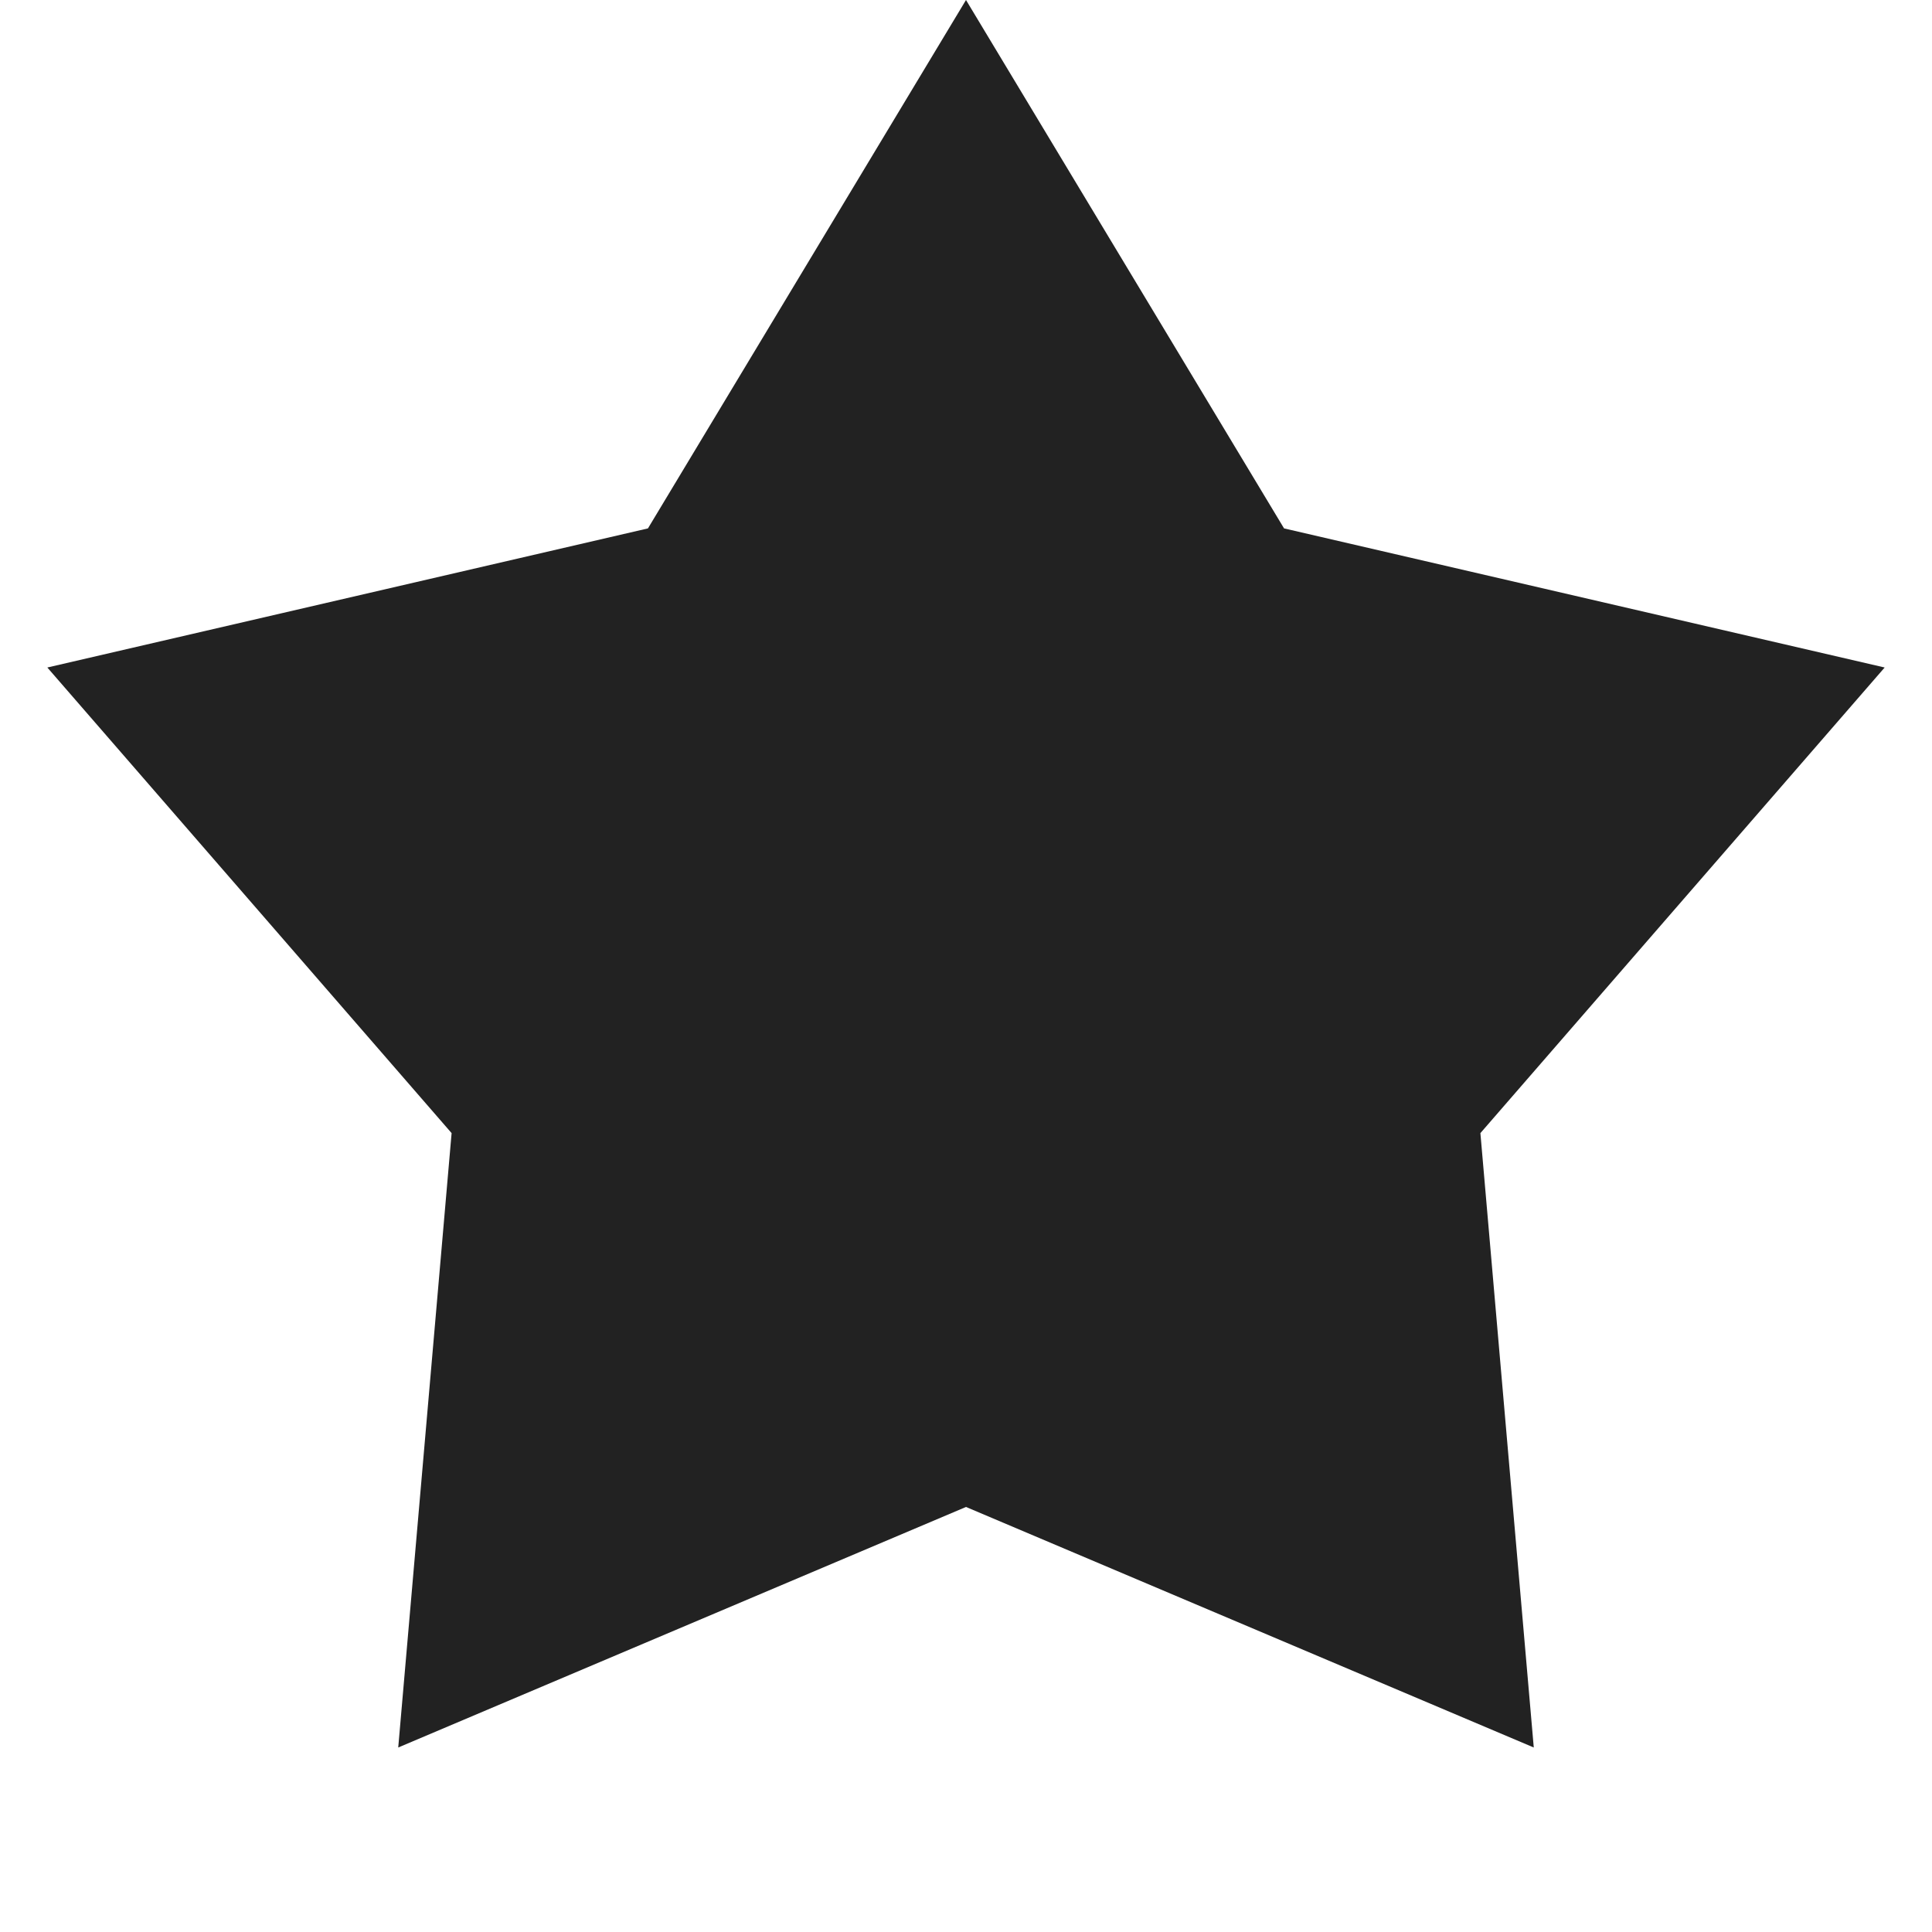 <?xml version="1.0" encoding="UTF-8"?>
<svg width="8px" height="8px" viewBox="0 0 8 8" version="1.1" xmlns="http://www.w3.org/2000/svg" xmlns:xlink="http://www.w3.org/1999/xlink">
    <title>star black small</title>
    <g id="Page-1" stroke="none" stroke-width="1" fill="none" fill-rule="evenodd">
        <g id="Home--Copy-8" transform="translate(-75, -431)" fill="#222222">
            <g id="stars-group-black" transform="translate(75, 431)">
                <polygon id="star-black-small" points="4 6.24 1.649 7.236 1.87 4.692 0.196 2.764 2.683 2.188 4 0 5.317 2.188 7.804 2.764 6.13 4.692 6.351 7.236"></polygon>
            </g>
        </g>
    </g>
</svg>
